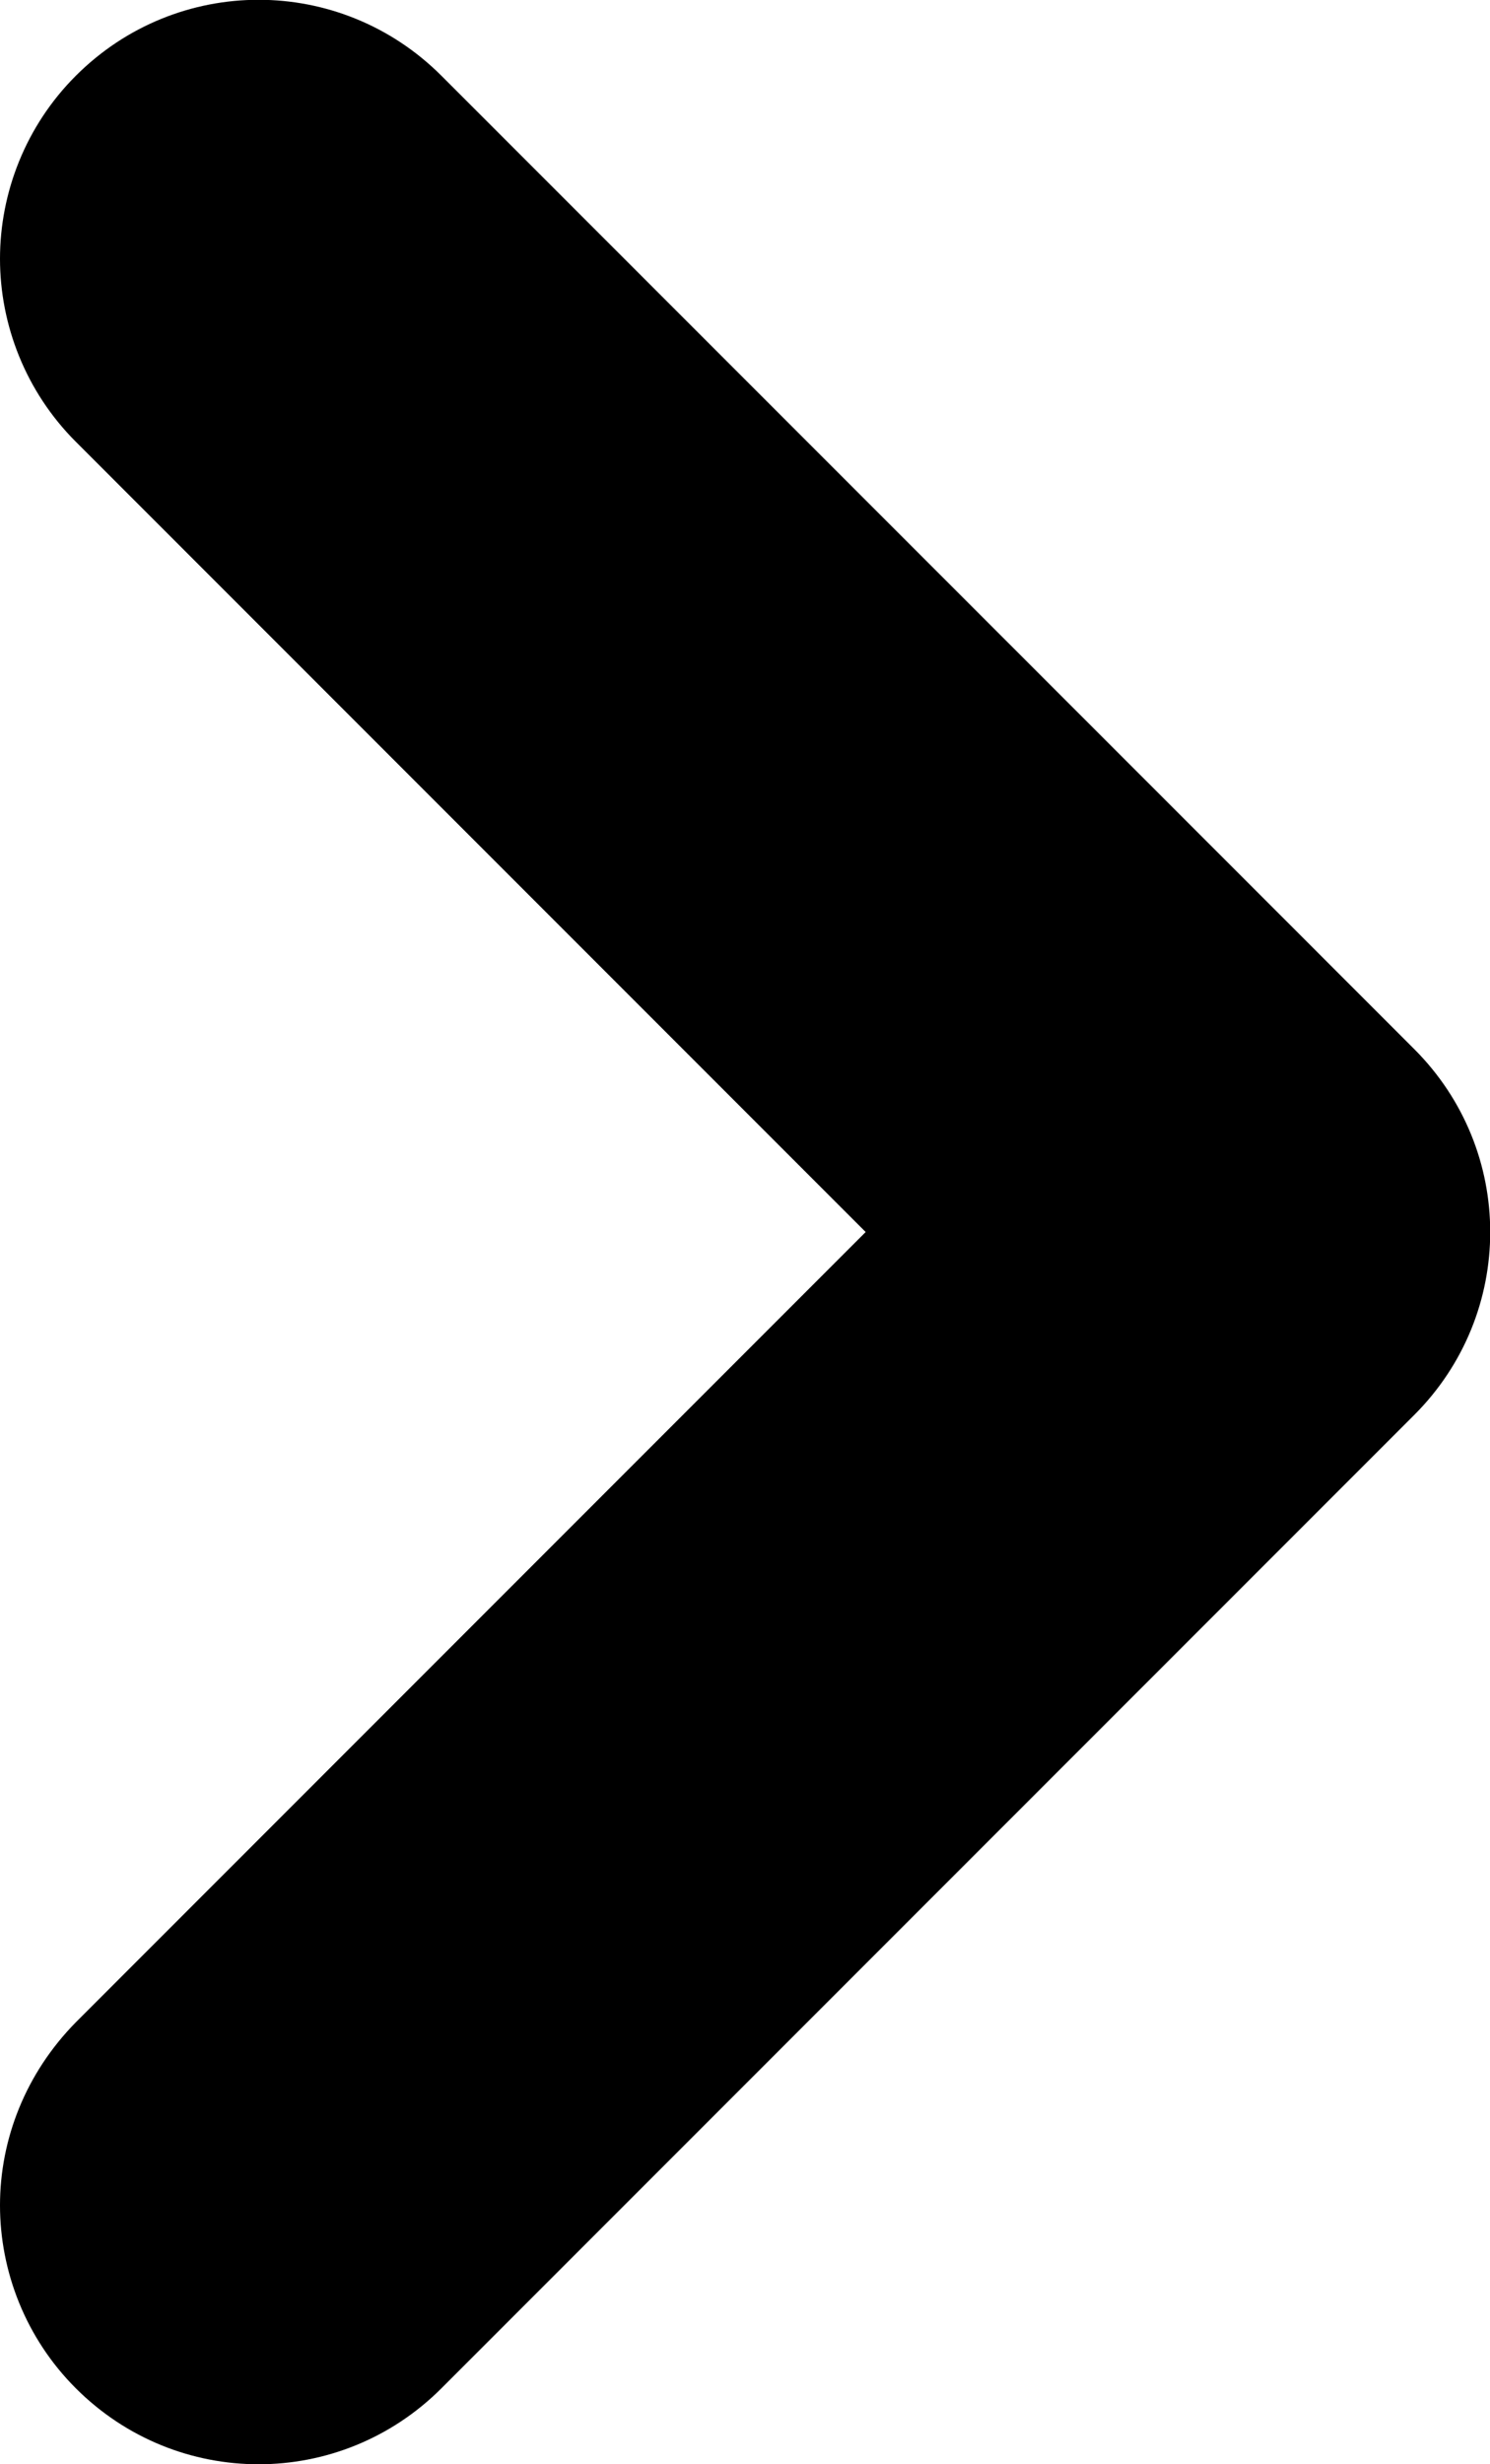 <?xml version="1.0" encoding="utf-8"?>
<!-- Generator: Adobe Illustrator 26.3.1, SVG Export Plug-In . SVG Version: 6.00 Build 0)  -->
<svg version="1.1" id="Layer_1" xmlns="http://www.w3.org/2000/svg" xmlns:xlink="http://www.w3.org/1999/xlink" x="0px" y="0px"
	 viewBox="0 0 180.9 299" style="enable-background:new 0 0 180.9 299;" xml:space="preserve">
<path d="M53.6,289.8l118.1-118.1c12.3-12.3,12.3-32.1,0-44.4L53.6,9.2C41.3-3.1,21.5-3.1,9.2,9.2C3.1,15.3,0,23.4,0,31.4
	s3.1,16.1,9.2,22.2l95.9,95.9L9.2,245.4C3.1,251.6,0,259.6,0,267.6c0,8,3.1,16.1,9.2,22.2C21.5,302.1,41.3,302.1,53.6,289.8z"/>
</svg>
